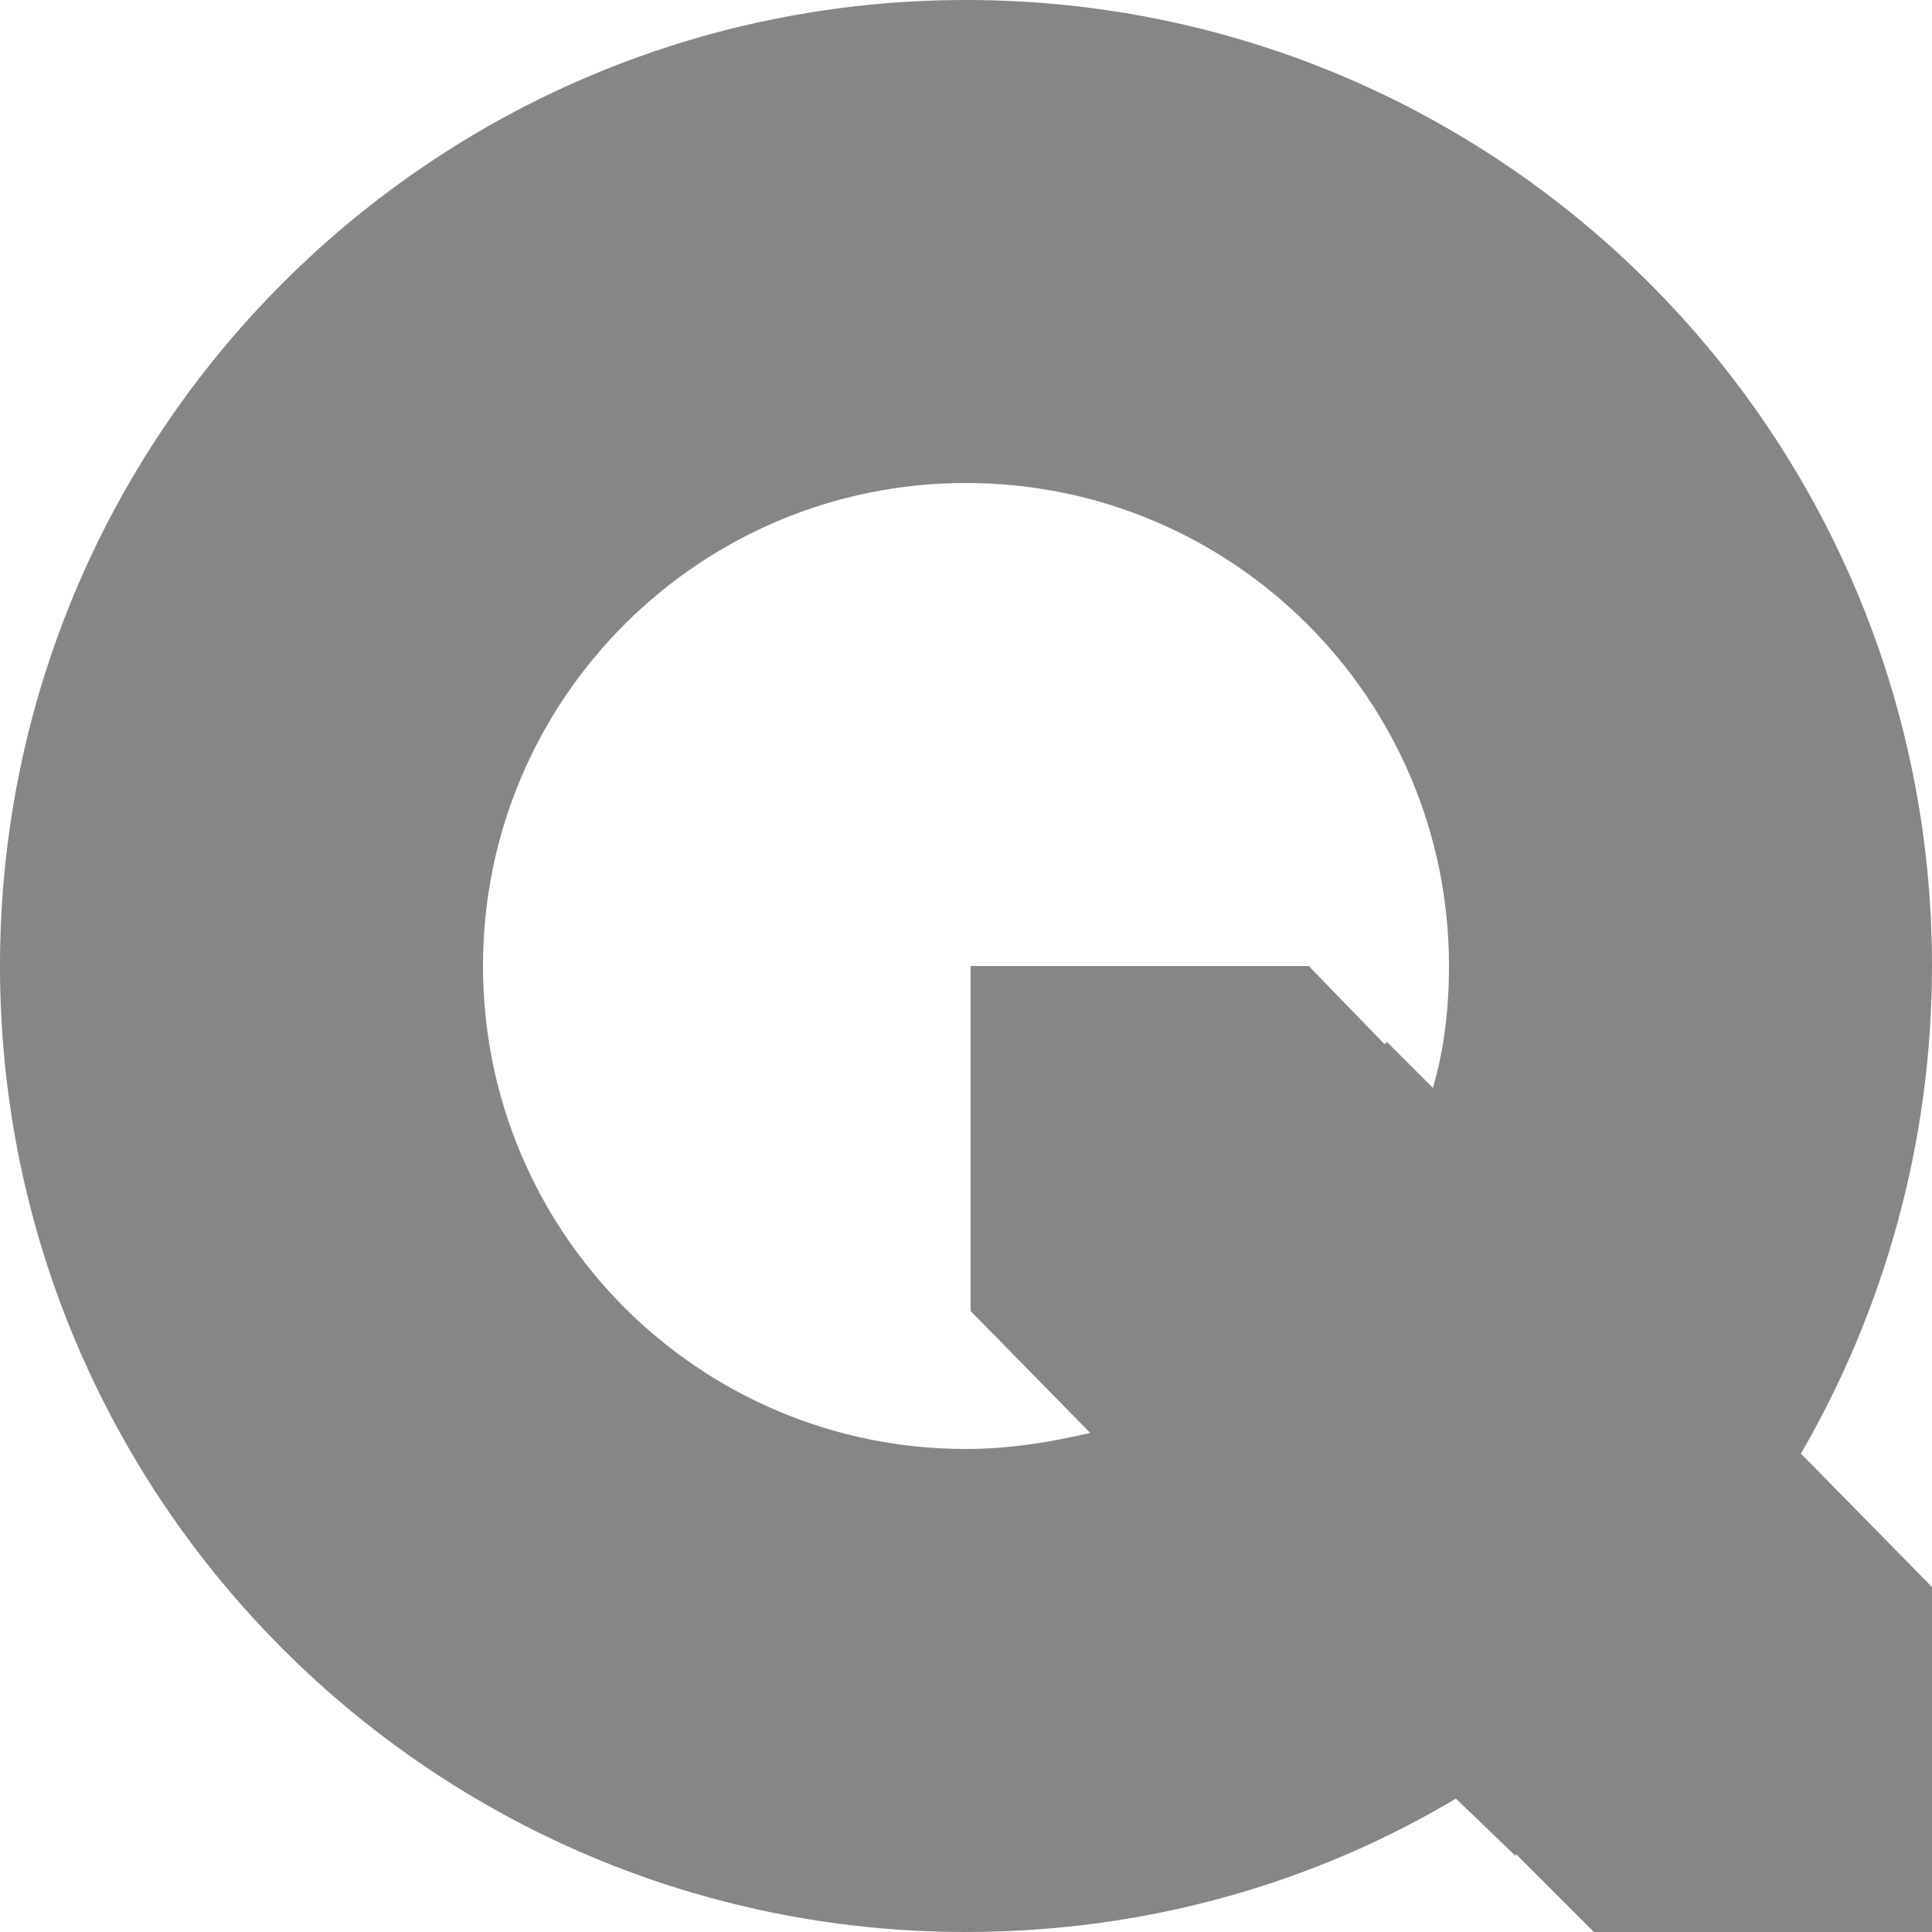 <?xml version="1.0" encoding="UTF-8"?>
<!DOCTYPE svg PUBLIC "-//W3C//DTD SVG 1.0//EN" "http://www.w3.org/TR/2001/REC-SVG-20010904/DTD/svg10.dtd">
<!-- Creator: CorelDRAW X8 -->
<svg xmlns="http://www.w3.org/2000/svg" xml:space="preserve" width="100%" height="100%" version="1.0" style="shape-rendering:geometricPrecision; text-rendering:geometricPrecision; image-rendering:optimizeQuality; fill-rule:evenodd; clip-rule:evenodd"
viewBox="0 0 840 840"
 xmlns:xlink="http://www.w3.org/1999/xlink">
 <defs>
  <style type="text/css">
   <![CDATA[
    .fil0 {fill:#848688}
   ]]>
  </style>
 </defs>
 <g id="Layer_x0020_1">
  <path class="fil0" d="M420 0c232,0 420,188 420,420 0,77 -21,150 -57,212l57 58 0 150 -147 0 -34 -34 0 1 -26 -25c-62,37 -135,58 -213,58 -232,0 -420,-188 -420,-420 0,-232 188,-420 420,-420zm182 454l1 -1 20 20c5,-17 7,-35 7,-53 0,-116 -94,-210 -210,-210 -116,0 -210,94 -210,210 0,116 94,210 210,210 19,0 37,-3 54,-7l-52 -53 0 -150 147 0 33 34z"/>
 </g>
</svg>
